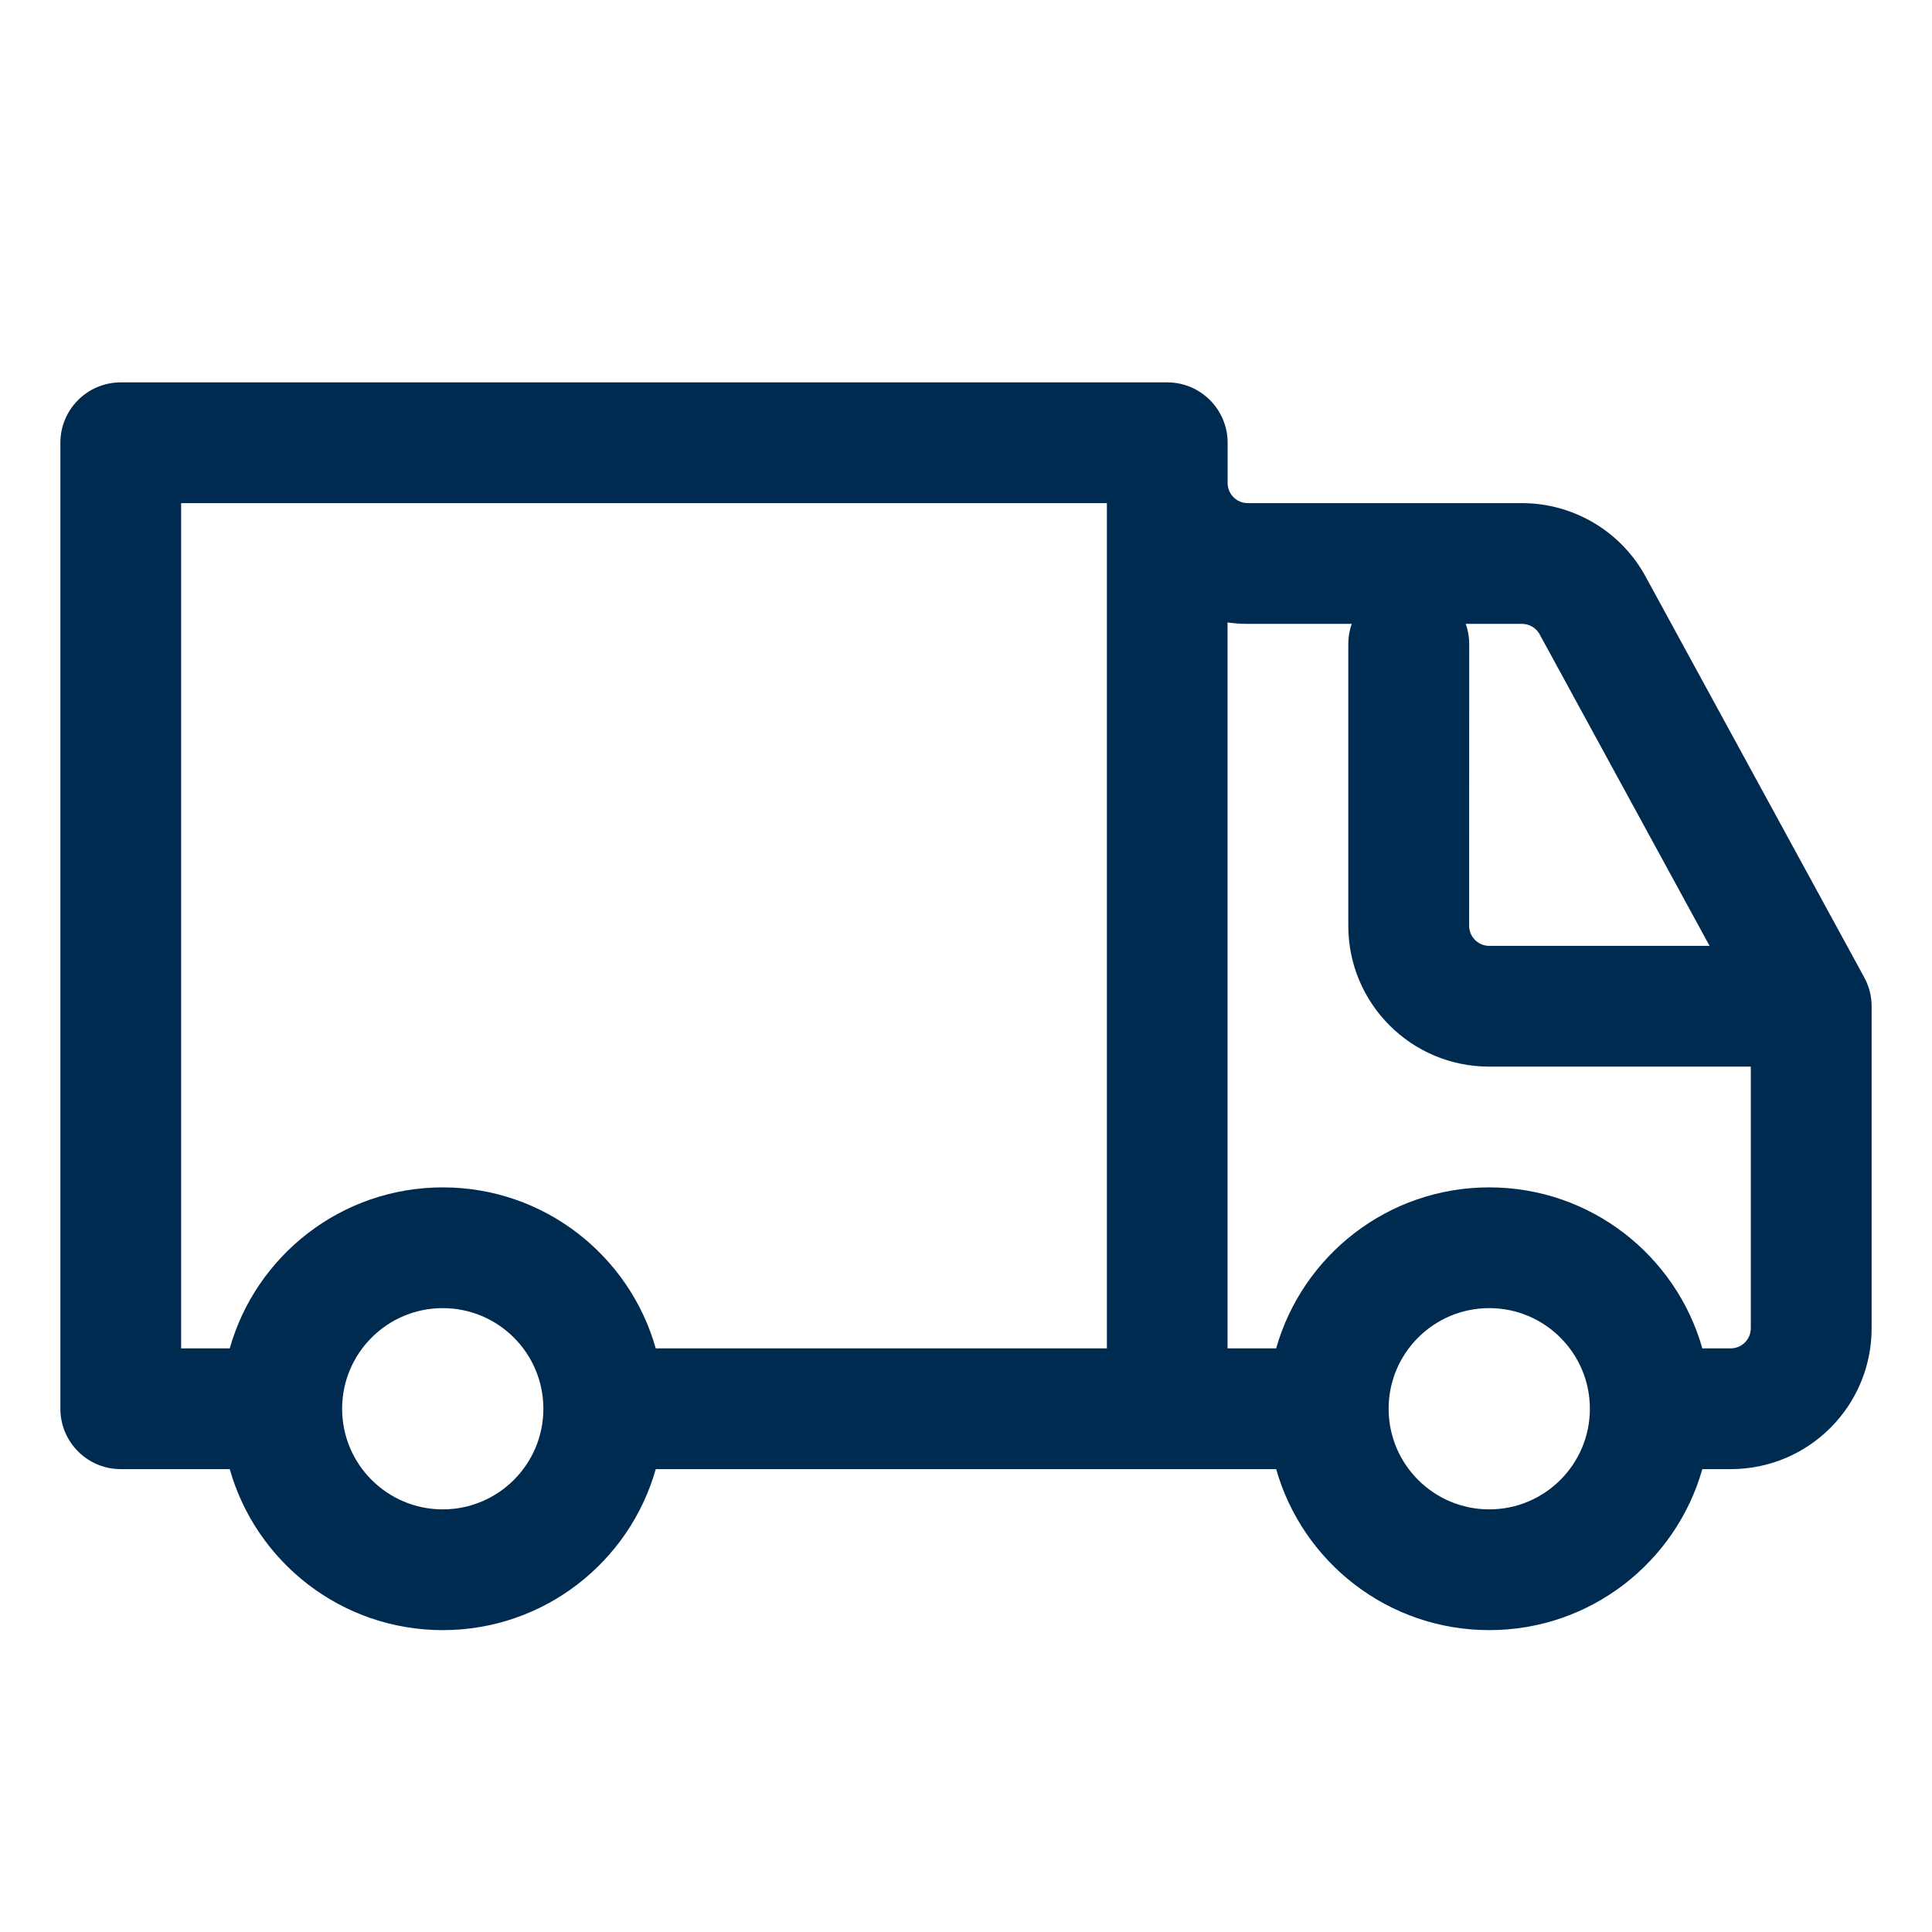 <svg width="24" height="24" viewBox="0 0 24 24" fill="none" xmlns="http://www.w3.org/2000/svg">
<path fill-rule="evenodd" clip-rule="evenodd" d="M14.5,4.75c0.414,0 0.75,0.336 0.75,0.75v0.5c0,0.138 0.112,0.25 0.25,0.25h3.406c0.64,0 1.23,0.35 1.536,0.912l2.716,4.979c0.06,0.11 0.092,0.234 0.092,0.359v4c0,0.967 -0.783,1.75 -1.75,1.75h-0.353c-0.327,1.154 -1.388,2 -2.647,2c-1.259,0 -2.32,-0.846 -2.647,-2h-1.353h-6.354c-0.326,1.154 -1.388,2 -2.646,2c-1.259,0 -2.32,-0.846 -2.646,-2h-1.354c-0.414,0 -0.75,-0.336 -0.75,-0.75v-12c0,-0.414 0.336,-0.75 0.75,-0.75zM21.146,16.75h0.353c0.138,0 0.25,-0.112 0.25,-0.25v-3.25h-3.25c-0.967,0 -1.75,-0.783 -1.75,-1.75v-3.5c0,-0.088 0.015,-0.172 0.043,-0.25h-1.293c-0.085,0 -0.168,-0.006 -0.25,-0.018v9.018h0.604c0.327,-1.154 1.388,-2 2.647,-2c1.259,0 2.32,0.846 2.647,2zM17.25,17.5c0,0.69 0.56,1.25 1.25,1.25c0.69,0 1.25,-0.56 1.25,-1.25c0,-0.69 -0.56,-1.25 -1.25,-1.25c-0.69,0 -1.25,0.56 -1.25,1.25zM18.25,11.5c0,0.138 0.112,0.25 0.25,0.25h2.737l-2.111,-3.87c-0.044,-0.08 -0.128,-0.13 -0.219,-0.13h-0.699c0.028,0.078 0.043,0.162 0.043,0.25zM8.146,16.75h5.604v-10.5h-11.5v10.5h0.604c0.326,-1.154 1.388,-2 2.646,-2c1.259,0 2.32,0.846 2.646,2zM5.5,18.75c0.69,0 1.25,-0.56 1.25,-1.25c0,-0.69 -0.56,-1.25 -1.25,-1.25c-0.69,0 -1.25,0.56 -1.25,1.25c0,0.69 0.56,1.25 1.25,1.25z" fill="#002B51"/>
</svg>
